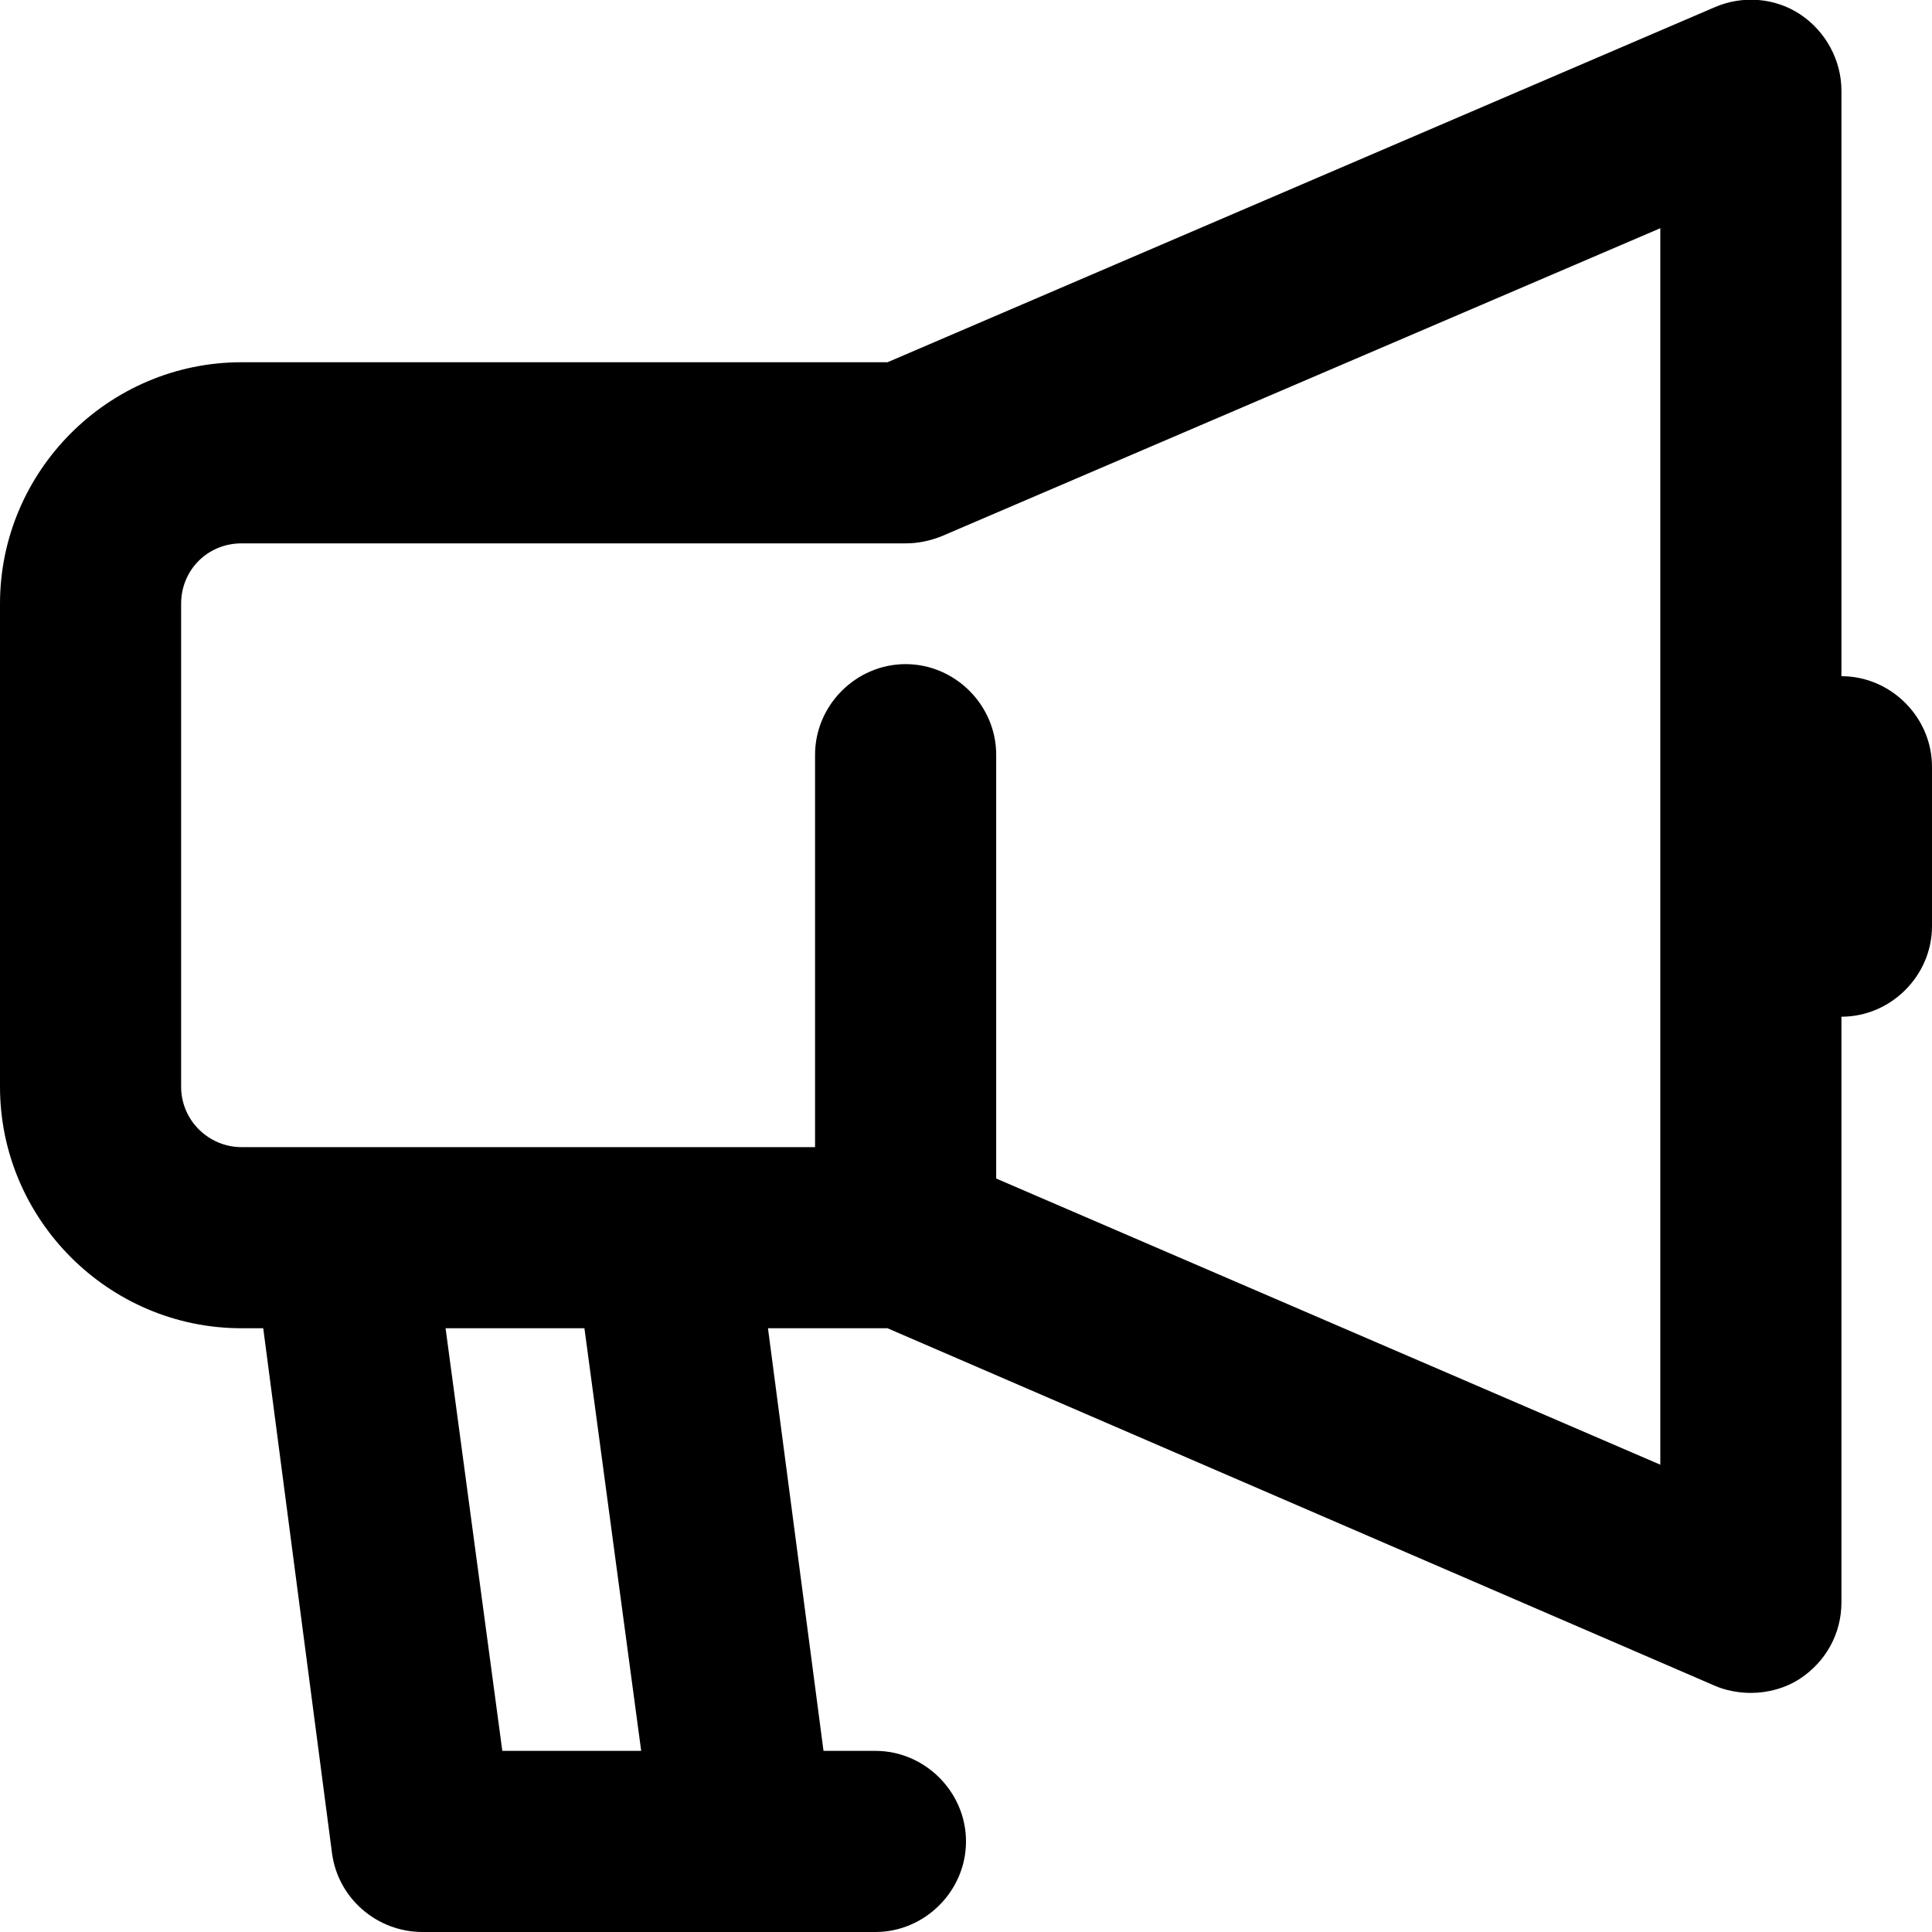 <svg viewBox="0 0 16 16" xmlns="http://www.w3.org/2000/svg"><g clip-path="url(#clip0)"><path d="M15.25 5.6V0.75C15.25 0.5 15.12 0.26 14.91 0.12C14.7 -0.02 14.43 -0.04 14.2 0.06L7.35 3H2C0.9 3 0 3.9 0 5V9C0 10.1 0.9 11 2 11H2.18L2.75 15.35C2.8 15.72 3.12 16 3.5 16H7.25C7.66 16 8 15.66 8 15.25C8 14.84 7.66 14.5 7.25 14.5H6.82L6.36 11H7.35L14.2 13.96C14.29 14 14.4 14.02 14.5 14.02C14.64 14.02 14.79 13.98 14.91 13.9C15.12 13.76 15.25 13.53 15.25 13.27V8.42C15.66 8.42 16 8.08 16 7.67V6.35C16 5.94 15.66 5.6 15.25 5.6ZM5.31 14.5H4.16L3.69 11H4.84L5.31 14.5ZM13.75 12.13L8.25 9.76V6.25C8.25 5.84 7.91 5.5 7.5 5.5C7.09 5.5 6.75 5.84 6.75 6.25V9.5H2C1.73 9.5 1.5 9.28 1.5 9V5C1.5 4.72 1.72 4.5 2 4.5H7.5C7.6 4.5 7.7 4.48 7.8 4.44L13.75 1.89V12.13Z"/></g><defs><clipPath><rect/></clipPath></defs></svg>